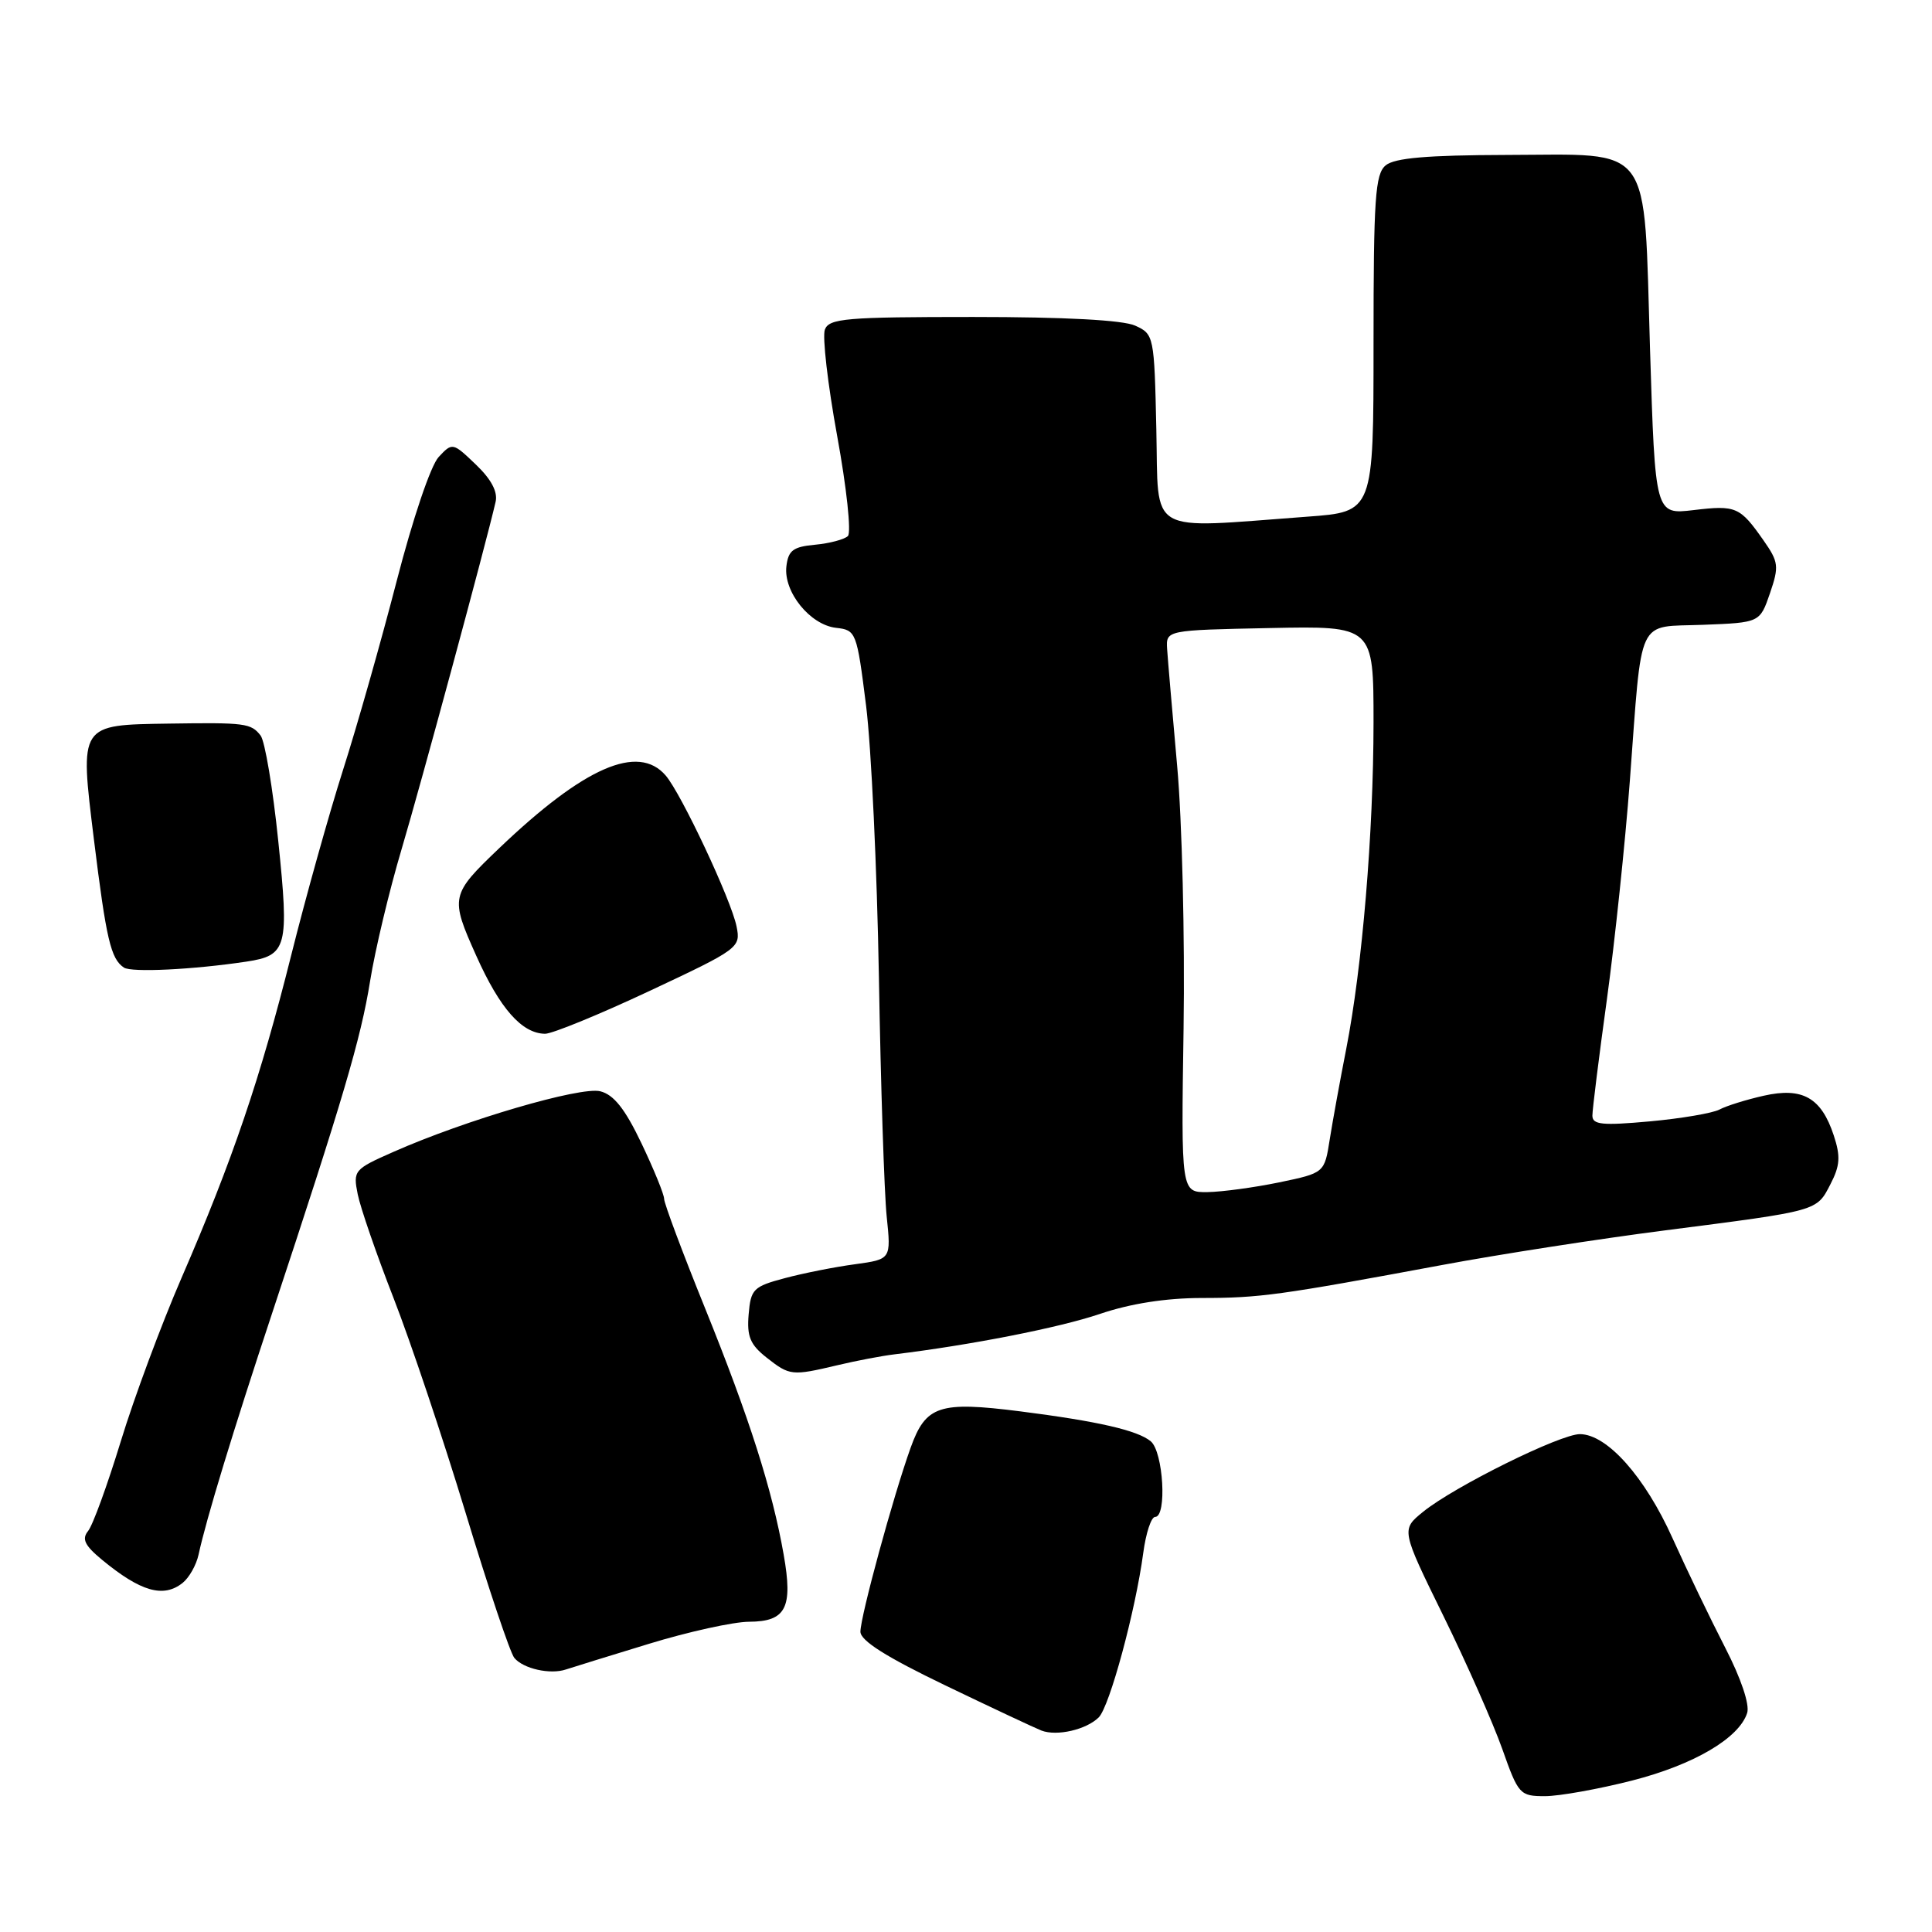 <?xml version="1.0" encoding="UTF-8" standalone="no"?>
<!DOCTYPE svg PUBLIC "-//W3C//DTD SVG 1.1//EN" "http://www.w3.org/Graphics/SVG/1.1/DTD/svg11.dtd" >
<svg xmlns="http://www.w3.org/2000/svg" xmlns:xlink="http://www.w3.org/1999/xlink" version="1.1" viewBox="0 0 256 256">
 <g >
 <path fill="currentColor"
d=" M 216.23 235.94 C 224.43 233.85 230.45 230.31 231.51 226.97 C 231.86 225.86 230.69 222.38 228.59 218.31 C 226.66 214.56 223.52 208.04 221.61 203.80 C 217.96 195.69 212.97 190.08 209.37 190.03 C 206.80 189.99 192.68 196.98 188.57 200.32 C 185.65 202.69 185.65 202.69 191.25 214.10 C 194.33 220.37 197.84 228.31 199.06 231.75 C 201.19 237.78 201.39 238.00 204.72 238.00 C 206.61 238.00 211.79 237.07 216.23 235.94 Z  M 145.59 227.56 C 147.03 226.11 150.45 213.50 151.49 205.75 C 151.84 203.14 152.54 201.00 153.06 201.00 C 154.65 201.00 154.15 192.37 152.48 190.98 C 150.73 189.53 145.52 188.33 135.17 187.01 C 124.44 185.65 122.67 186.24 120.66 191.84 C 118.35 198.28 114.03 214.13 114.01 216.20 C 114.00 217.39 117.41 219.55 125.25 223.32 C 131.44 226.30 137.18 228.99 138.00 229.31 C 140.05 230.09 143.95 229.19 145.59 227.56 Z  M 86.00 217.81 C 91.22 216.21 97.19 214.90 99.25 214.89 C 104.15 214.87 105.09 213.05 103.84 205.99 C 102.32 197.36 99.30 187.89 93.43 173.36 C 90.44 165.98 88.00 159.45 88.00 158.86 C 88.00 158.27 86.65 154.96 85.00 151.50 C 82.82 146.93 81.33 145.05 79.54 144.60 C 76.93 143.94 61.66 148.41 52.13 152.63 C 46.91 154.93 46.77 155.10 47.40 158.25 C 47.76 160.04 49.89 166.21 52.14 171.98 C 54.39 177.74 58.69 190.56 61.70 200.47 C 64.70 210.38 67.60 219.02 68.15 219.68 C 69.34 221.12 72.92 221.92 75.00 221.21 C 75.83 220.94 80.78 219.40 86.00 217.81 Z  M 24.19 209.75 C 25.06 209.06 26.01 207.38 26.31 206.00 C 27.31 201.35 30.90 189.56 36.06 174.00 C 45.39 145.82 47.83 137.58 49.04 130.00 C 49.70 125.88 51.58 118.00 53.22 112.50 C 55.80 103.81 64.36 72.19 65.67 66.50 C 65.98 65.17 65.09 63.50 63.05 61.55 C 60.00 58.63 59.94 58.61 58.13 60.55 C 57.08 61.66 54.70 68.71 52.56 77.00 C 50.50 84.97 47.31 96.22 45.46 102.00 C 43.62 107.78 40.52 118.84 38.58 126.60 C 34.50 142.88 30.81 153.75 24.03 169.38 C 21.38 175.50 17.76 185.22 16.00 191.00 C 14.23 196.78 12.29 202.12 11.67 202.87 C 10.81 203.93 11.22 204.78 13.53 206.69 C 18.64 210.90 21.65 211.77 24.19 209.75 Z  M 111.00 180.89 C 113.47 180.30 116.85 179.66 118.50 179.46 C 128.62 178.23 140.34 175.93 145.72 174.11 C 149.78 172.73 154.46 172.00 159.22 171.99 C 166.93 171.99 169.51 171.63 191.14 167.61 C 198.64 166.21 211.92 164.15 220.64 163.03 C 241.02 160.41 240.69 160.51 242.54 156.92 C 243.82 154.45 243.90 153.23 242.98 150.44 C 241.33 145.44 238.84 144.03 233.70 145.19 C 231.39 145.71 228.75 146.53 227.84 147.02 C 226.93 147.50 222.77 148.21 218.59 148.59 C 212.31 149.16 211.00 149.03 211.00 147.83 C 211.00 147.03 211.86 140.11 212.92 132.44 C 213.97 124.77 215.34 111.75 215.96 103.50 C 217.63 81.26 216.75 83.14 225.67 82.79 C 233.19 82.50 233.19 82.50 234.53 78.61 C 235.75 75.04 235.68 74.47 233.68 71.61 C 230.55 67.14 230.04 66.92 224.41 67.59 C 219.32 68.19 219.32 68.19 218.64 46.36 C 217.78 18.54 219.22 20.49 199.58 20.53 C 189.10 20.56 184.79 20.93 183.61 21.91 C 182.22 23.06 182.00 26.24 182.00 45.53 C 182.00 67.82 182.00 67.82 173.25 68.46 C 151.70 70.05 153.54 71.10 153.22 56.90 C 152.95 44.52 152.90 44.27 150.42 43.15 C 148.81 42.41 141.07 42.00 128.92 42.00 C 112.12 42.00 109.86 42.19 109.30 43.67 C 108.95 44.58 109.68 50.93 110.93 57.77 C 112.18 64.60 112.82 70.57 112.35 71.03 C 111.88 71.48 109.92 72.00 108.00 72.18 C 105.09 72.45 104.45 72.93 104.20 75.05 C 103.81 78.43 107.33 82.79 110.77 83.19 C 113.44 83.49 113.53 83.71 114.76 93.50 C 115.45 99.00 116.21 115.20 116.46 129.50 C 116.70 143.80 117.17 158.06 117.49 161.18 C 118.08 166.86 118.08 166.86 113.29 167.52 C 110.66 167.87 106.47 168.70 104.00 169.36 C 99.82 170.47 99.48 170.81 99.20 174.16 C 98.95 177.09 99.40 178.17 101.58 179.89 C 104.65 182.30 104.91 182.33 111.00 180.89 Z  M 86.06 131.31 C 97.93 125.74 98.16 125.56 97.60 122.77 C 96.90 119.26 90.27 105.15 88.20 102.75 C 84.55 98.52 77.41 101.64 66.17 112.37 C 59.69 118.56 59.62 118.87 63.11 126.65 C 66.24 133.64 69.15 136.94 72.22 136.98 C 73.16 136.99 79.39 134.44 86.06 131.31 Z  M 32.65 127.42 C 38.05 126.61 38.33 125.54 36.87 111.43 C 36.16 104.48 35.10 98.19 34.53 97.46 C 33.26 95.83 32.50 95.73 22.44 95.88 C 10.44 96.06 10.56 95.88 12.44 111.20 C 14.08 124.49 14.68 127.05 16.42 128.21 C 17.42 128.88 25.60 128.48 32.65 127.42 Z  M 156.83 136.25 C 157.01 124.29 156.63 108.65 155.98 101.50 C 155.34 94.35 154.74 87.38 154.65 86.00 C 154.50 83.50 154.50 83.50 168.25 83.22 C 182.00 82.94 182.00 82.94 182.00 95.72 C 181.99 110.38 180.51 128.12 178.38 139.00 C 177.57 143.12 176.59 148.51 176.20 150.96 C 175.50 155.42 175.50 155.42 169.50 156.67 C 166.20 157.35 161.93 157.93 160.00 157.96 C 156.50 158.00 156.50 158.00 156.83 136.25 Z "/>
</g>
</svg>
